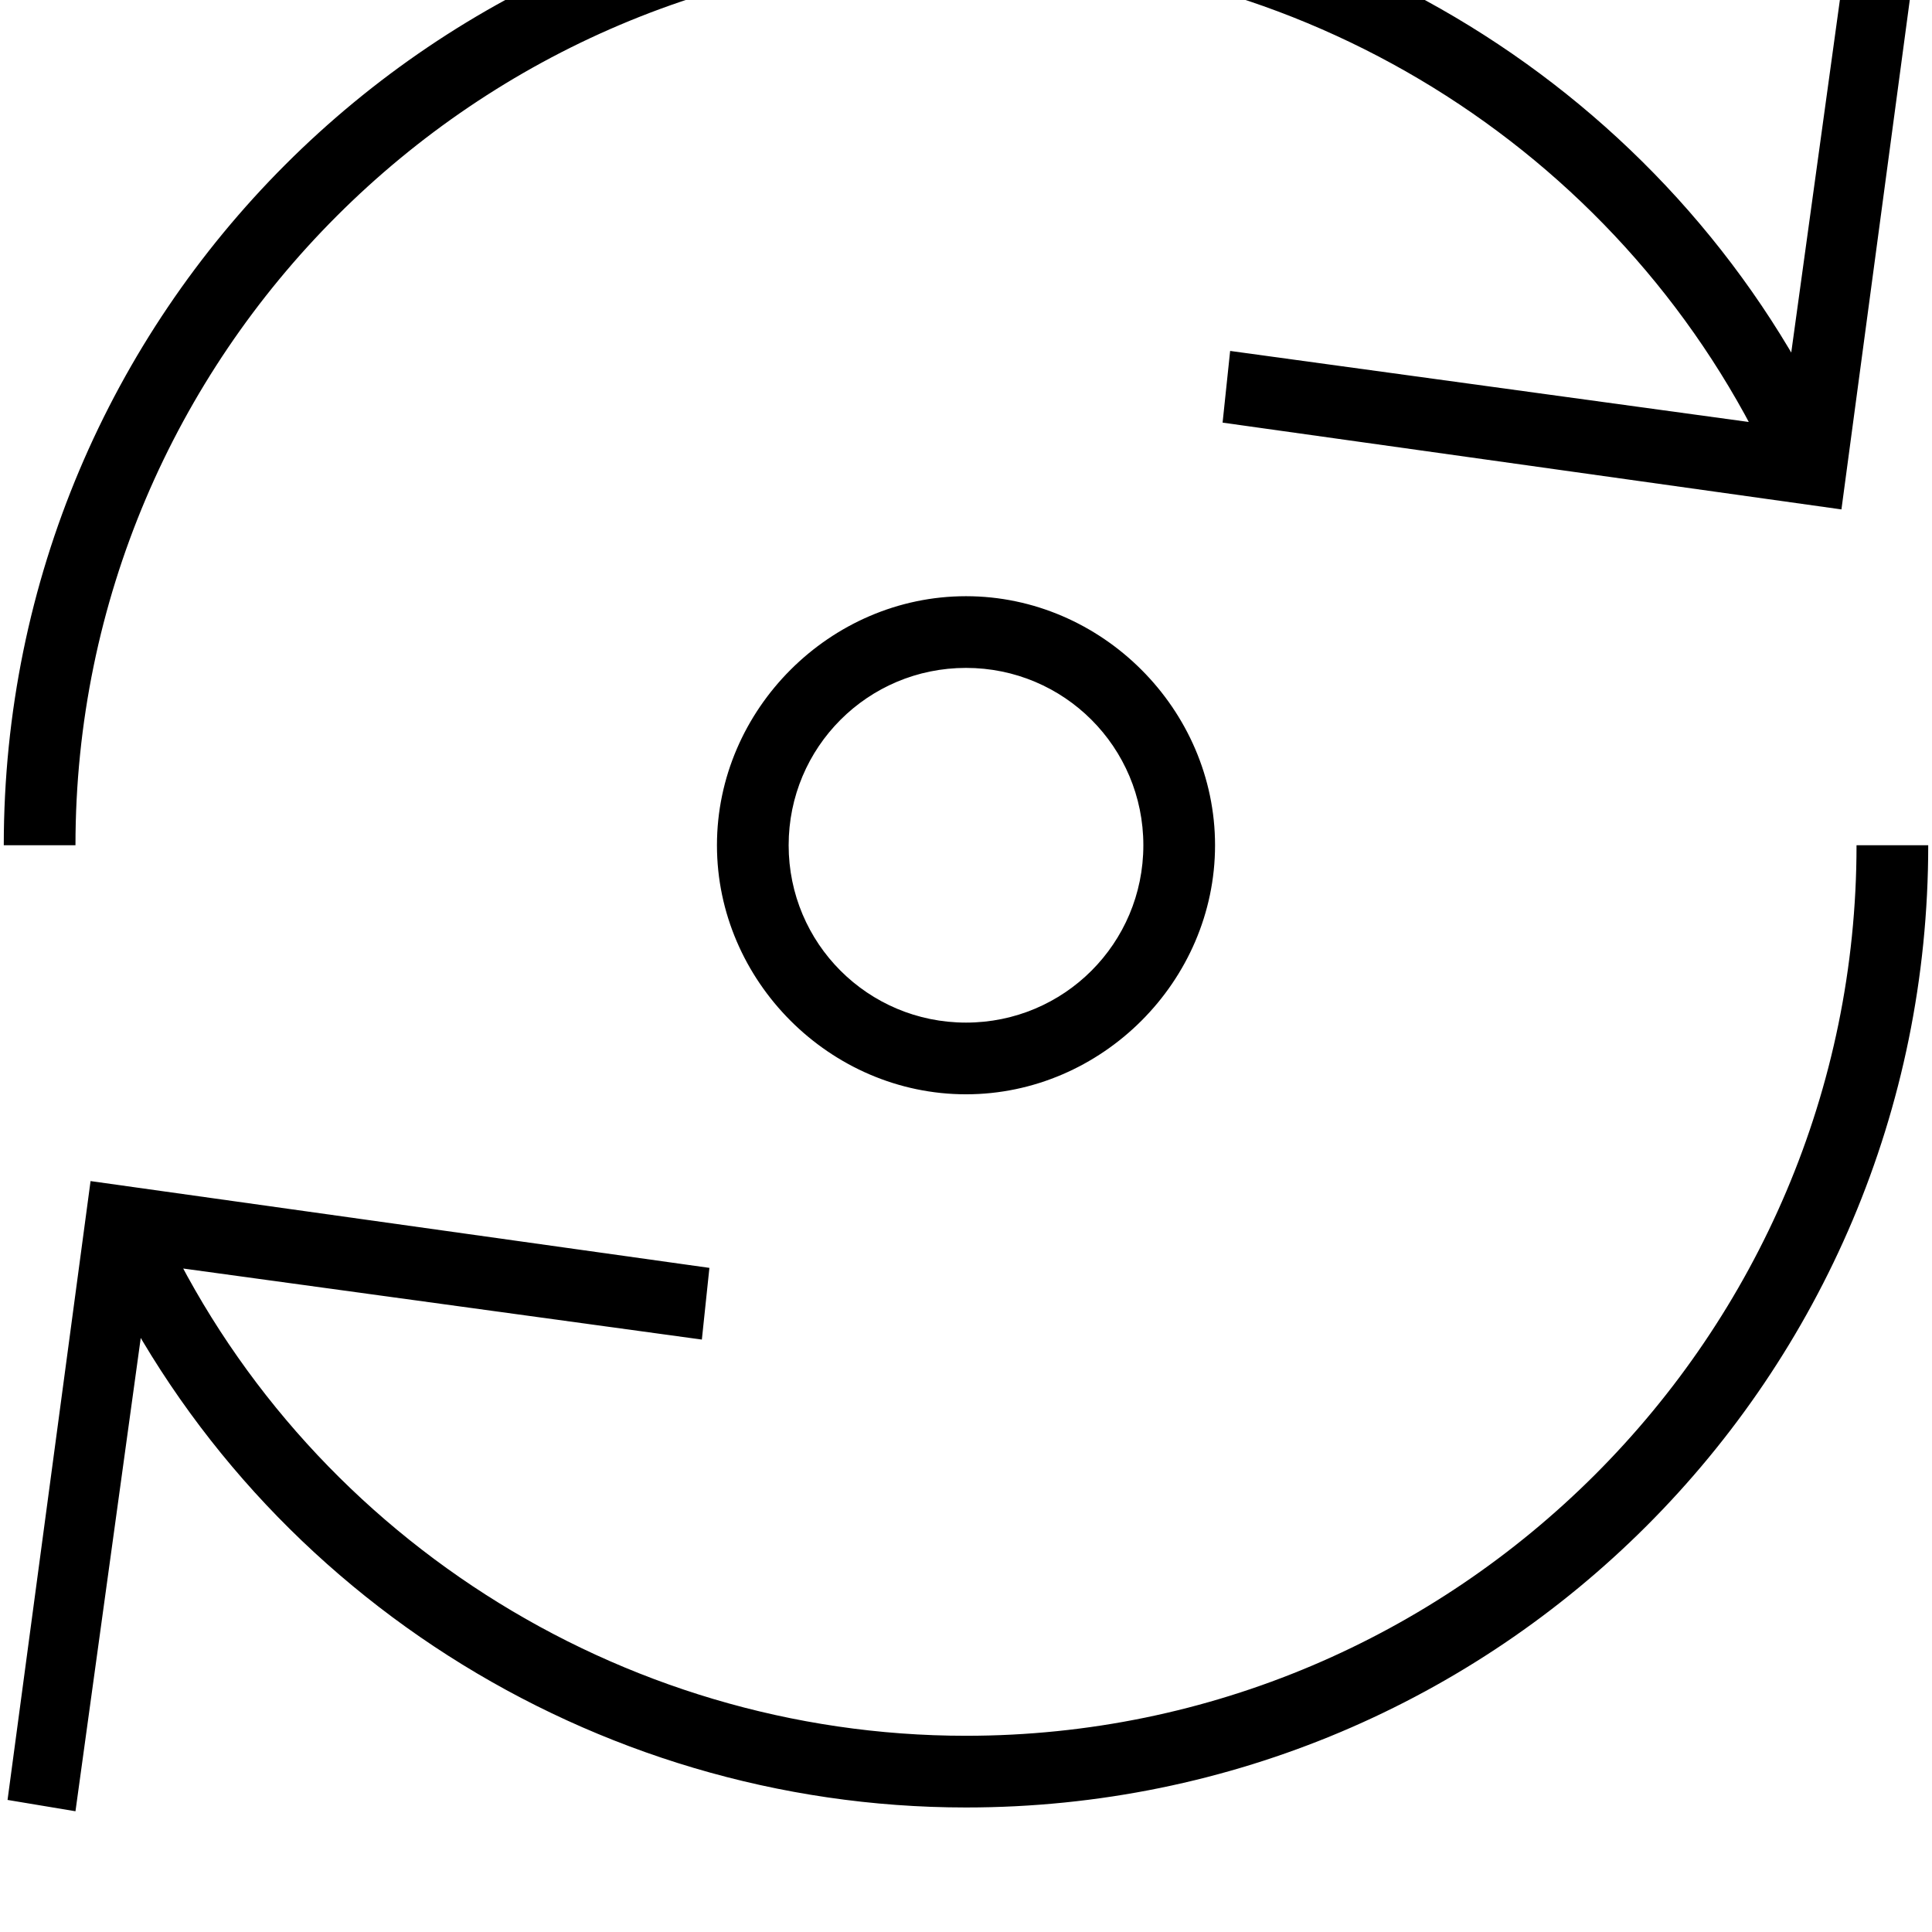 <svg xmlns="http://www.w3.org/2000/svg" viewBox="0 0 512 512"><path d="M20 224h-19c0-141 114-255 255-255 99 0 190 58 231 148l-17 8c-38-83-122-137-214-137-130 0-236 106-236 236zm236 255c-99 0-190-58-231-148l17-8c38 83 122 137 214 137 130 0 236-106 236-236h19c0 141-114 255-255 255zm232-344l-164-23 2-19 146 20 20-145 18 3zm-468 345l-18-3 22-164 164 23-2 19-146-20zm236-190c-36 0-66-30-66-66s30-66 66-66 66 30 66 66-30 66-66 66zm0-113c-26 0-47 21-47 47s21 47 47 47 47-21 47-47-21-47-47-47z"/></svg>